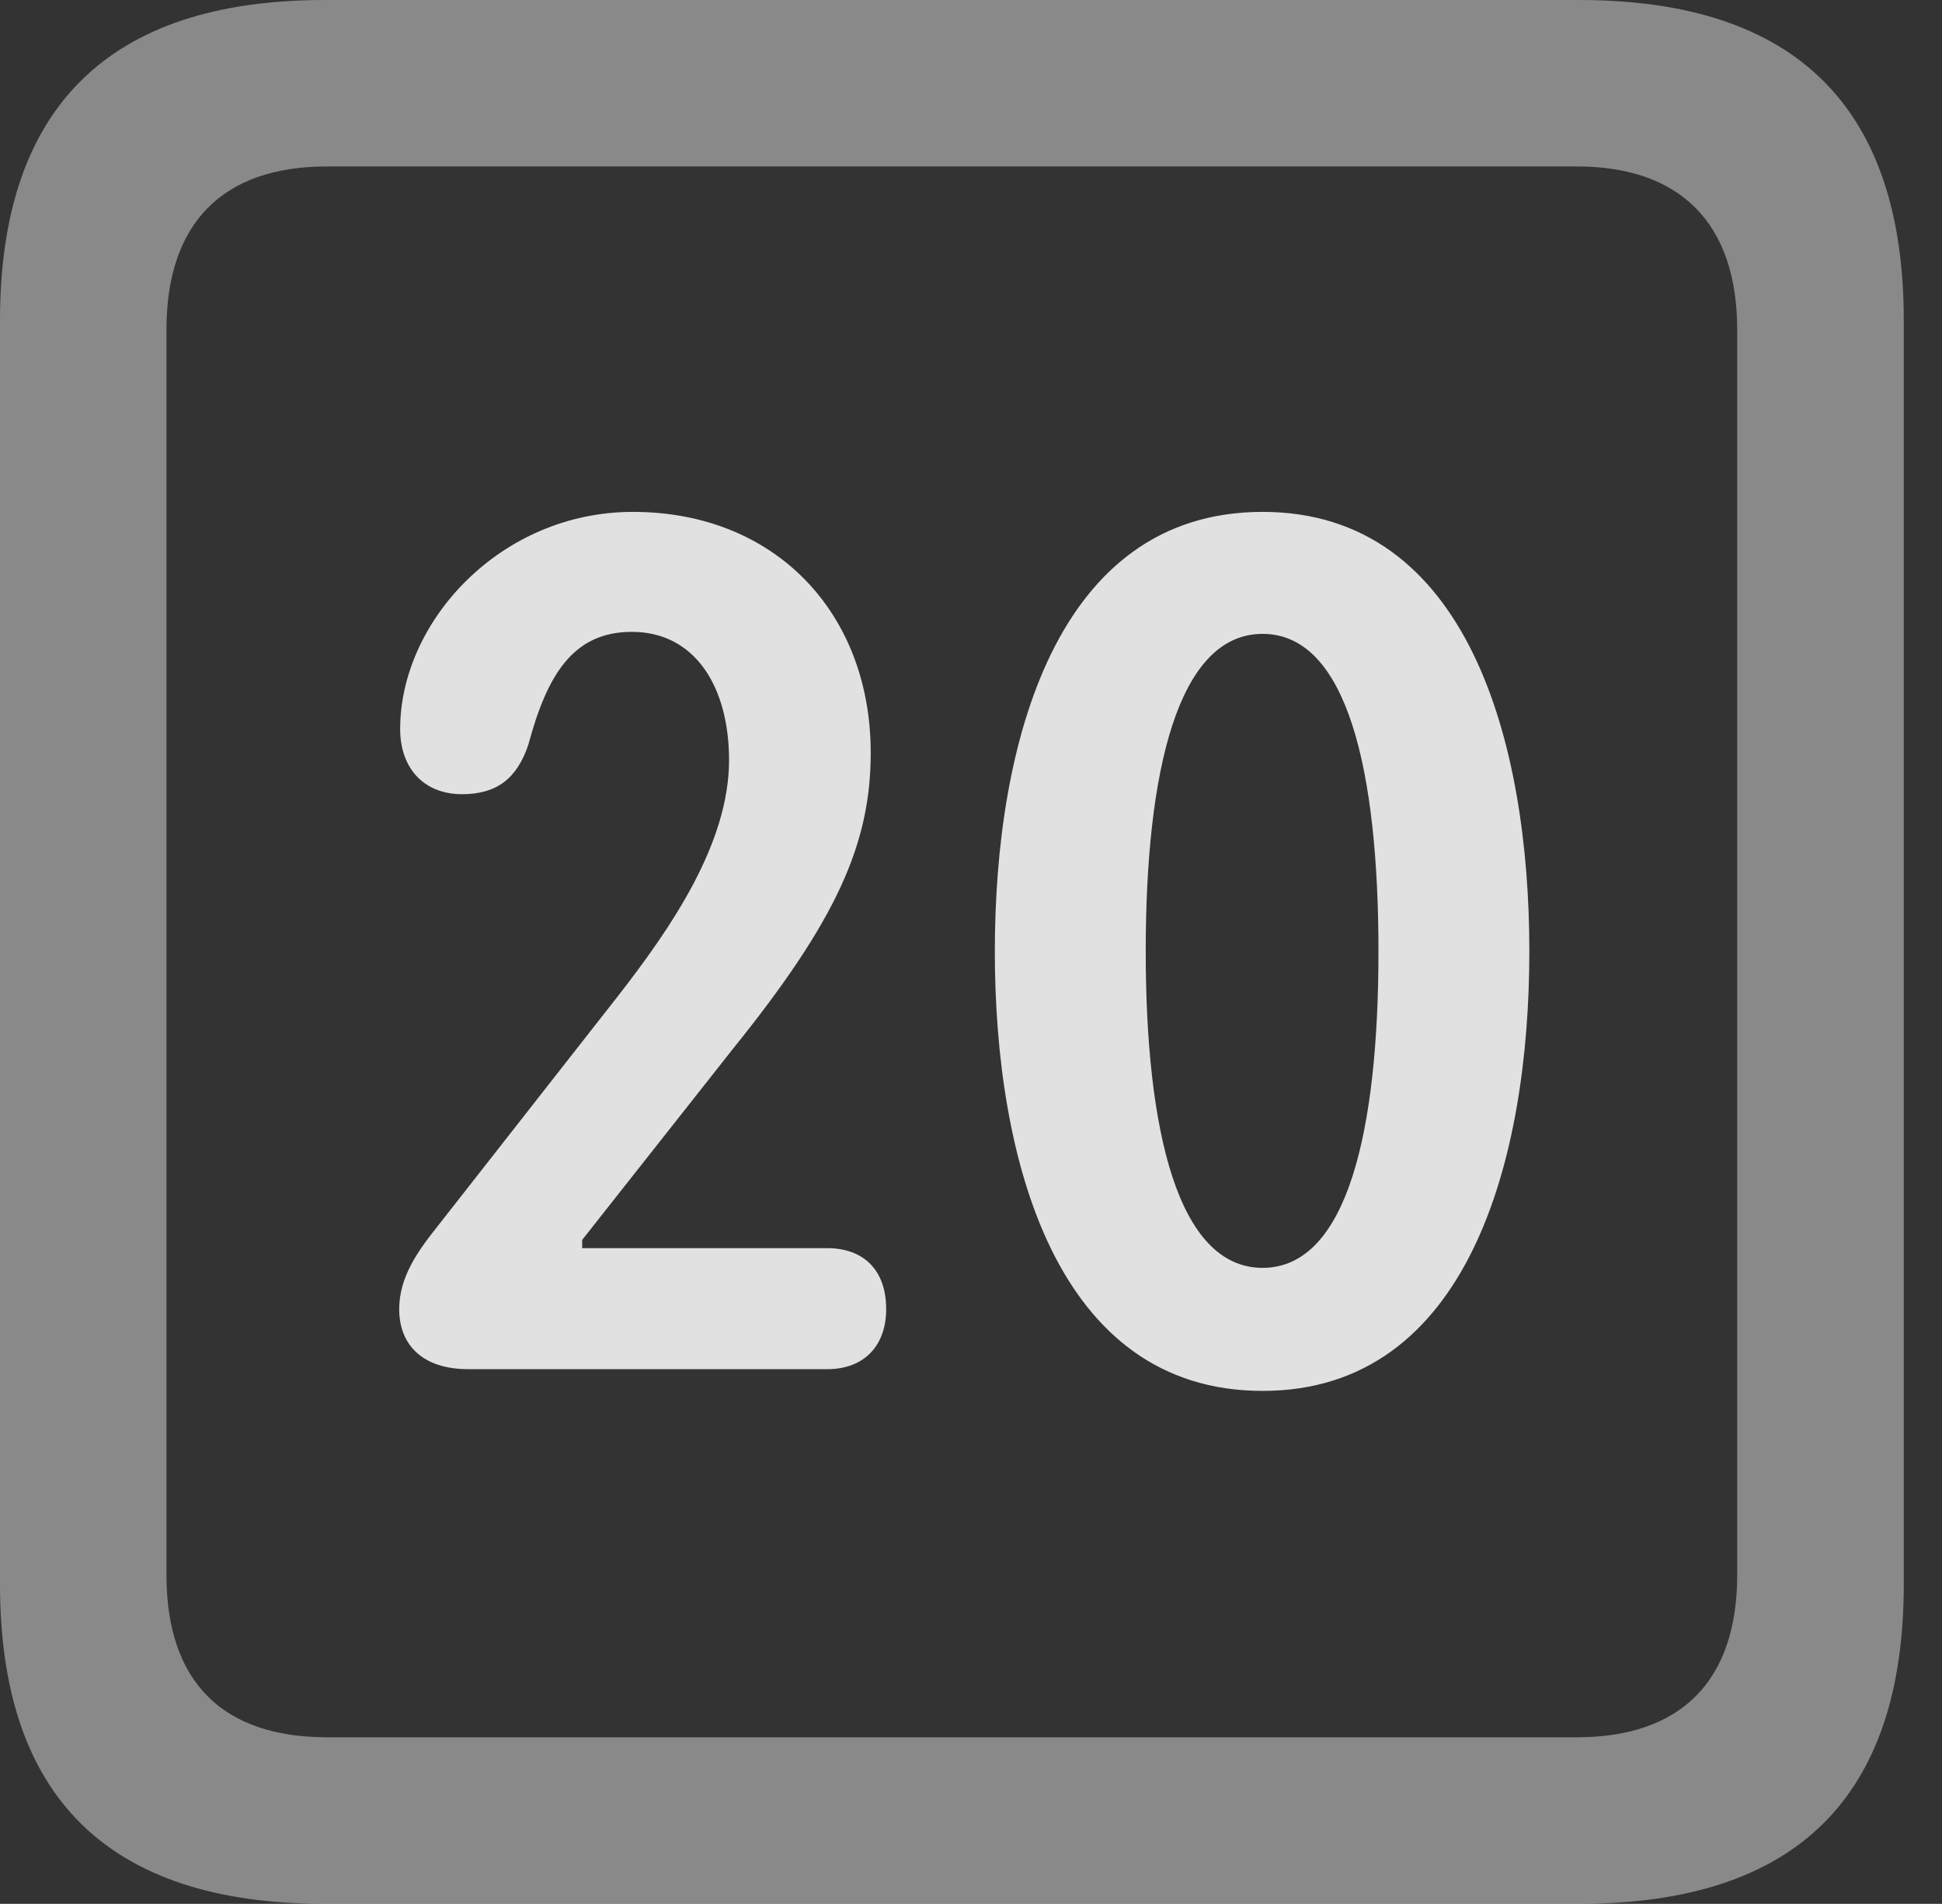 <?xml version="1.0" encoding="UTF-8"?>
<!--Generator: Apple Native CoreSVG 341-->
<!DOCTYPE svg
PUBLIC "-//W3C//DTD SVG 1.1//EN"
       "http://www.w3.org/Graphics/SVG/1.1/DTD/svg11.dtd">
<svg version="1.1" xmlns="http://www.w3.org/2000/svg" xmlns:xlink="http://www.w3.org/1999/xlink" viewBox="0 0 18.34 17.979">
 <rect x="0" y="0" width="18.34" height="17.979" fill="#333333" stroke="none"/>
 <g>
  <rect height="17.979" opacity="0" width="18.34" x="0" y="0"/>
  <path d="M3.066 17.979L14.912 17.979C16.963 17.979 17.979 16.973 17.979 14.961L17.979 3.027C17.979 1.016 16.963 0 14.912 0L3.066 0C1.025 0 0 1.016 0 3.027L0 14.961C0 16.973 1.025 17.979 3.066 17.979ZM3.086 16.406C2.109 16.406 1.572 15.889 1.572 14.873L1.572 3.115C1.572 2.1 2.109 1.572 3.086 1.572L14.893 1.572C15.859 1.572 16.406 2.1 16.406 3.115L16.406 14.873C16.406 15.889 15.859 16.406 14.893 16.406Z" fill="white" fill-opacity="0.425"/>
  <path d="M4.424 12.93L7.812 12.93C8.164 12.93 8.369 12.705 8.369 12.363C8.369 11.992 8.154 11.787 7.812 11.787L5.498 11.787L5.498 11.709L6.924 9.902C7.9 8.691 8.223 7.969 8.223 7.109C8.223 5.791 7.324 4.834 5.977 4.834C4.727 4.834 3.779 5.869 3.779 6.885C3.779 7.246 3.994 7.5 4.365 7.5C4.688 7.5 4.883 7.354 4.99 7.031C5.166 6.377 5.41 5.967 5.967 5.967C6.562 5.967 6.885 6.484 6.885 7.178C6.885 7.959 6.348 8.75 5.83 9.414L4.131 11.582C3.945 11.816 3.77 12.06 3.77 12.363C3.77 12.695 3.984 12.93 4.424 12.93ZM11.924 13.135C13.867 13.135 14.443 10.947 14.443 8.984C14.443 7.021 13.867 4.834 11.924 4.834C9.971 4.834 9.395 7.021 9.395 8.984C9.395 10.947 9.971 13.135 11.924 13.135ZM11.924 11.973C11.123 11.973 10.82 10.674 10.82 8.984C10.82 7.285 11.123 5.986 11.924 5.986C12.725 5.986 13.018 7.285 13.018 8.984C13.018 10.674 12.725 11.973 11.924 11.973Z" fill="white" fill-opacity="0.85"/>
 </g>
</svg>
